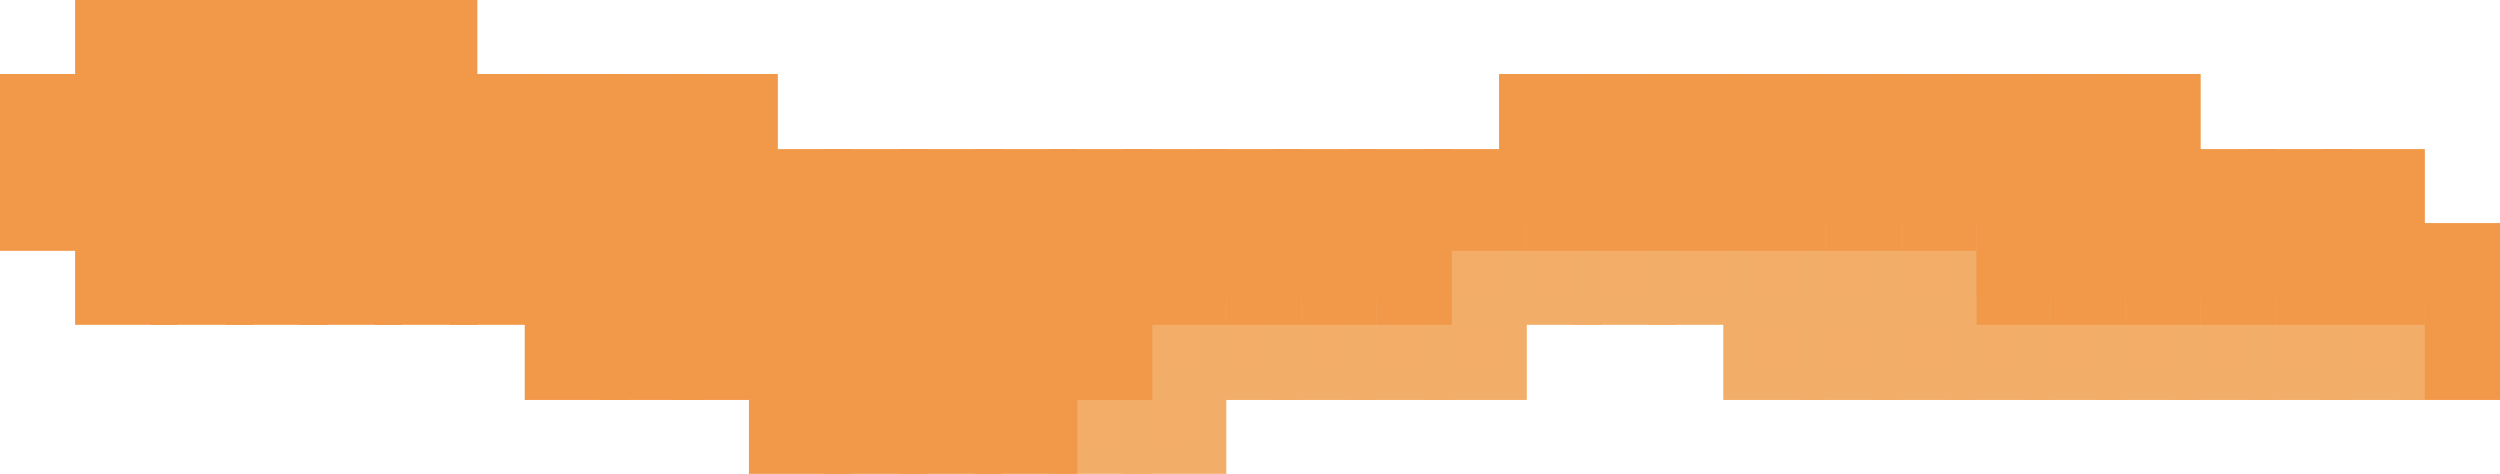 <?xml version="1.0" encoding="utf-8"?>
<!-- Generator: Adobe Illustrator 16.0.0, SVG Export Plug-In . SVG Version: 6.00 Build 0)  -->
<!DOCTYPE svg PUBLIC "-//W3C//DTD SVG 1.1//EN" "http://www.w3.org/Graphics/SVG/1.1/DTD/svg11.dtd">
<svg version="1.1" id="Layer_1" xmlns="http://www.w3.org/2000/svg" xmlns:xlink="http://www.w3.org/1999/xlink" x="0px" y="0px"
	 width="90.125px" height="17.083px" viewBox="0 0 90.125 17.083" enable-background="new 0 0 90.125 17.083" xml:space="preserve">
<rect x="86.916" y="11.25" fill="#F19849" stroke="#F19849" stroke-miterlimit="10" width="2.709" height="2.668"/>
<rect x="86.916" y="8.542" fill="#F19849" stroke="#F19849" stroke-miterlimit="10" width="2.709" height="2.667"/>
<rect x="84.209" y="11.25" fill="#F3AD68" stroke="#F2AD68" stroke-miterlimit="10" width="2.707" height="2.668"/>
<rect x="84.209" y="8.542" fill="#F19849" stroke="#F19849" stroke-miterlimit="10" width="2.707" height="2.667"/>
<rect x="84.209" y="5.875" fill="#F19849" stroke="#F19849" stroke-miterlimit="10" width="2.707" height="2.667"/>
<rect x="81.541" y="11.25" fill="#F3AD68" stroke="#F2AD68" stroke-miterlimit="10" width="2.709" height="2.668"/>
<rect x="81.541" y="8.542" fill="#F19849" stroke="#F19849" stroke-miterlimit="10" width="2.709" height="2.667"/>
<rect x="81.541" y="5.875" fill="#F19849" stroke="#F19849" stroke-miterlimit="10" width="2.709" height="2.667"/>
<rect x="78.834" y="11.25" fill="#F3AD68" stroke="#F2AD68" stroke-miterlimit="10" width="2.707" height="2.668"/>
<rect x="78.834" y="8.542" fill="#F19849" stroke="#F19849" stroke-miterlimit="10" width="2.707" height="2.667"/>
<rect x="78.834" y="5.875" fill="#F19849" stroke="#F19849" stroke-miterlimit="10" width="2.707" height="2.667"/>
<rect x="76.125" y="11.25" fill="#F3AD68" stroke="#F2AD68" stroke-miterlimit="10" width="2.709" height="2.668"/>
<rect x="76.125" y="8.542" fill="#F19849" stroke="#F19849" stroke-miterlimit="10" width="2.709" height="2.667"/>
<rect x="76.125" y="5.875" fill="#F19849" stroke="#F19849" stroke-miterlimit="10" width="2.709" height="2.667"/>
<rect x="76.125" y="3.167" fill="#F19849" stroke="#F19849" stroke-miterlimit="10" width="2.709" height="2.667"/>
<rect x="73.416" y="11.25" fill="#F3AD68" stroke="#F2AD68" stroke-miterlimit="10" width="2.709" height="2.668"/>
<rect x="73.416" y="8.542" fill="#F19849" stroke="#F19849" stroke-miterlimit="10" width="2.709" height="2.667"/>
<rect x="73.416" y="5.875" fill="#F19849" stroke="#F19849" stroke-miterlimit="10" width="2.709" height="2.667"/>
<rect x="73.416" y="3.167" fill="#F19849" stroke="#F19849" stroke-miterlimit="10" width="2.709" height="2.667"/>
<rect x="70.709" y="11.25" fill="#F3AD68" stroke="#F2AD68" stroke-miterlimit="10" width="2.707" height="2.668"/>
<rect x="70.709" y="8.542" fill="#F19849" stroke="#F19849" stroke-miterlimit="10" width="2.707" height="2.667"/>
<rect x="70.709" y="5.875" fill="#F19849" stroke="#F19849" stroke-miterlimit="10" width="2.707" height="2.667"/>
<rect x="70.709" y="3.167" fill="#F19849" stroke="#F19849" stroke-miterlimit="10" width="2.707" height="2.667"/>
<rect x="68.041" y="11.25" fill="#F3AD68" stroke="#F2AD68" stroke-miterlimit="10" width="2.709" height="2.668"/>
<rect x="68.041" y="8.542" fill="#F3AD68" stroke="#F2AD68" stroke-miterlimit="10" width="2.709" height="2.667"/>
<rect x="68.041" y="5.875" fill="#F19849" stroke="#F19849" stroke-miterlimit="10" width="2.709" height="2.667"/>
<rect x="68.041" y="3.167" fill="#F19849" stroke="#F19849" stroke-miterlimit="10" width="2.709" height="2.667"/>
<rect x="65.334" y="11.25" fill="#F3AD68" stroke="#F2AD68" stroke-miterlimit="10" width="2.707" height="2.668"/>
<rect x="65.334" y="8.542" fill="#F3AD68" stroke="#F2AD68" stroke-miterlimit="10" width="2.707" height="2.667"/>
<rect x="65.334" y="5.875" fill="#F19849" stroke="#F19849" stroke-miterlimit="10" width="2.707" height="2.667"/>
<rect x="65.334" y="3.167" fill="#F19849" stroke="#F19849" stroke-miterlimit="10" width="2.707" height="2.667"/>
<rect x="62.625" y="11.25" fill="#F3AD68" stroke="#F2AD68" stroke-miterlimit="10" width="2.709" height="2.668"/>
<rect x="62.625" y="8.542" fill="#F3AD68" stroke="#F2AD68" stroke-miterlimit="10" width="2.709" height="2.667"/>
<rect x="62.625" y="5.875" fill="#F19849" stroke="#F19849" stroke-miterlimit="10" width="2.709" height="2.667"/>
<rect x="62.625" y="3.167" fill="#F19849" stroke="#F19849" stroke-miterlimit="10" width="2.709" height="2.667"/>
<rect x="59.916" y="8.542" fill="#F3AD68" stroke="#F2AD68" stroke-miterlimit="10" width="2.709" height="2.667"/>
<rect x="59.916" y="5.875" fill="#F19849" stroke="#F19849" stroke-miterlimit="10" width="2.709" height="2.667"/>
<rect x="59.916" y="3.167" fill="#F19849" stroke="#F19849" stroke-miterlimit="10" width="2.709" height="2.667"/>
<rect x="57.209" y="8.542" fill="#F3AD68" stroke="#F2AD68" stroke-miterlimit="10" width="2.707" height="2.667"/>
<rect x="57.209" y="5.875" fill="#F19849" stroke="#F19849" stroke-miterlimit="10" width="2.707" height="2.667"/>
<rect x="57.209" y="3.167" fill="#F19849" stroke="#F19849" stroke-miterlimit="10" width="2.707" height="2.667"/>
<rect x="54.541" y="8.542" fill="#F3AD68" stroke="#F2AD68" stroke-miterlimit="10" width="2.709" height="2.667"/>
<rect x="54.541" y="5.875" fill="#F19849" stroke="#F19849" stroke-miterlimit="10" width="2.709" height="2.667"/>
<rect x="54.541" y="3.167" fill="#F19849" stroke="#F19849" stroke-miterlimit="10" width="2.709" height="2.667"/>
<rect x="51.834" y="11.25" fill="#F3AD68" stroke="#F2AD68" stroke-miterlimit="10" width="2.707" height="2.668"/>
<rect x="51.834" y="8.542" fill="#F3AD68" stroke="#F2AD68" stroke-miterlimit="10" width="2.707" height="2.667"/>
<rect x="51.834" y="5.875" fill="#F19849" stroke="#F19849" stroke-miterlimit="10" width="2.707" height="2.667"/>
<rect x="49.125" y="11.25" fill="#F3AD68" stroke="#F2AD68" stroke-miterlimit="10" width="2.709" height="2.668"/>
<rect x="49.125" y="8.542" fill="#F19849" stroke="#F19849" stroke-miterlimit="10" width="2.709" height="2.667"/>
<rect x="49.125" y="5.875" fill="#F19849" stroke="#F19849" stroke-miterlimit="10" width="2.709" height="2.667"/>
<rect x="46.416" y="11.25" fill="#F3AD68" stroke="#F2AD68" stroke-miterlimit="10" width="2.709" height="2.668"/>
<rect x="46.416" y="8.542" fill="#F19849" stroke="#F19849" stroke-miterlimit="10" width="2.709" height="2.667"/>
<rect x="46.416" y="5.875" fill="#F19849" stroke="#F19849" stroke-miterlimit="10" width="2.709" height="2.667"/>
<rect x="43.708" y="11.25" fill="#F3AD68" stroke="#F2AD68" stroke-miterlimit="10" width="2.708" height="2.668"/>
<rect x="43.708" y="8.542" fill="#F19849" stroke="#F19849" stroke-miterlimit="10" width="2.708" height="2.667"/>
<rect x="43.708" y="5.875" fill="#F19849" stroke="#F19849" stroke-miterlimit="10" width="2.708" height="2.667"/>
<rect x="41" y="13.917" fill="#F3AD68" stroke="#F2AD68" stroke-miterlimit="10" width="2.708" height="2.666"/>
<rect x="41" y="11.25" fill="#F3AD68" stroke="#F2AD68" stroke-miterlimit="10" width="2.708" height="2.668"/>
<rect x="41" y="8.542" fill="#F19849" stroke="#F19849" stroke-miterlimit="10" width="2.708" height="2.667"/>
<rect x="41" y="5.875" fill="#F19849" stroke="#F19849" stroke-miterlimit="10" width="2.708" height="2.667"/>
<rect x="38.333" y="13.917" fill="#F3AD68" stroke="#F2AD68" stroke-miterlimit="10" width="2.708" height="2.666"/>
<rect x="38.333" y="11.25" fill="#F19849" stroke="#F19849" stroke-miterlimit="10" width="2.708" height="2.668"/>
<rect x="38.333" y="8.542" fill="#F19849" stroke="#F19849" stroke-miterlimit="10" width="2.708" height="2.667"/>
<rect x="38.333" y="5.875" fill="#F19849" stroke="#F19849" stroke-miterlimit="10" width="2.708" height="2.667"/>
<rect x="35.625" y="13.917" fill="#F19849" stroke="#F19849" stroke-miterlimit="10" width="2.708" height="2.666"/>
<rect x="35.625" y="11.25" fill="#F19849" stroke="#F19849" stroke-miterlimit="10" width="2.708" height="2.668"/>
<rect x="35.625" y="8.542" fill="#F19849" stroke="#F19849" stroke-miterlimit="10" width="2.708" height="2.667"/>
<rect x="35.625" y="5.875" fill="#F19849" stroke="#F19849" stroke-miterlimit="10" width="2.708" height="2.667"/>
<rect x="32.917" y="13.917" fill="#F19849" stroke="#F19849" stroke-miterlimit="10" width="2.708" height="2.666"/>
<rect x="32.917" y="11.25" fill="#F19849" stroke="#F19849" stroke-miterlimit="10" width="2.708" height="2.668"/>
<rect x="32.917" y="8.542" fill="#F19849" stroke="#F19849" stroke-miterlimit="10" width="2.708" height="2.667"/>
<rect x="32.917" y="5.875" fill="#F19849" stroke="#F19849" stroke-miterlimit="10" width="2.708" height="2.667"/>
<rect x="30.208" y="13.917" fill="#F19849" stroke="#F19849" stroke-miterlimit="10" width="2.708" height="2.666"/>
<rect x="30.208" y="11.25" fill="#F19849" stroke="#F19849" stroke-miterlimit="10" width="2.708" height="2.668"/>
<rect x="30.208" y="8.542" fill="#F19849" stroke="#F19849" stroke-miterlimit="10" width="2.708" height="2.667"/>
<rect x="30.208" y="5.875" fill="#F19849" stroke="#F19849" stroke-miterlimit="10" width="2.708" height="2.667"/>
<rect x="27.5" y="13.917" fill="#F19849" stroke="#F19849" stroke-miterlimit="10" width="2.708" height="2.666"/>
<rect x="27.5" y="11.25" fill="#F19849" stroke="#F19849" stroke-miterlimit="10" width="2.708" height="2.668"/>
<rect x="27.5" y="8.542" fill="#F19849" stroke="#F19849" stroke-miterlimit="10" width="2.708" height="2.667"/>
<rect x="27.5" y="5.875" fill="#F19849" stroke="#F19849" stroke-miterlimit="10" width="2.708" height="2.667"/>
<rect x="24.833" y="11.25" fill="#F19849" stroke="#F19849" stroke-miterlimit="10" width="2.708" height="2.668"/>
<rect x="24.833" y="8.542" fill="#F19849" stroke="#F19849" stroke-miterlimit="10" width="2.708" height="2.667"/>
<rect x="24.833" y="5.875" fill="#F19849" stroke="#F19849" stroke-miterlimit="10" width="2.708" height="2.667"/>
<rect x="24.833" y="3.167" fill="#F19849" stroke="#F19849" stroke-miterlimit="10" width="2.708" height="2.667"/>
<rect x="22.125" y="11.25" fill="#F19849" stroke="#F19849" stroke-miterlimit="10" width="2.708" height="2.668"/>
<rect x="22.125" y="8.542" fill="#F19849" stroke="#F19849" stroke-miterlimit="10" width="2.708" height="2.667"/>
<rect x="22.125" y="5.875" fill="#F19849" stroke="#F19849" stroke-miterlimit="10" width="2.708" height="2.667"/>
<rect x="22.125" y="3.167" fill="#F19849" stroke="#F19849" stroke-miterlimit="10" width="2.708" height="2.667"/>
<rect x="19.417" y="11.25" fill="#F19849" stroke="#F19849" stroke-miterlimit="10" width="2.708" height="2.668"/>
<rect x="19.417" y="8.542" fill="#F19849" stroke="#F19849" stroke-miterlimit="10" width="2.708" height="2.667"/>
<rect x="19.417" y="5.875" fill="#F19849" stroke="#F19849" stroke-miterlimit="10" width="2.708" height="2.667"/>
<rect x="19.417" y="3.167" fill="#F19849" stroke="#F19849" stroke-miterlimit="10" width="2.708" height="2.667"/>
<rect x="16.708" y="8.542" fill="#F19849" stroke="#F19849" stroke-miterlimit="10" width="2.708" height="2.667"/>
<rect x="16.708" y="5.875" fill="#F19849" stroke="#F19849" stroke-miterlimit="10" width="2.708" height="2.667"/>
<rect x="16.708" y="3.167" fill="#F19849" stroke="#F19849" stroke-miterlimit="10" width="2.708" height="2.667"/>
<rect x="14" y="8.542" fill="#F19849" stroke="#F19849" stroke-miterlimit="10" width="2.708" height="2.667"/>
<rect x="14" y="5.875" fill="#F19849" stroke="#F19849" stroke-miterlimit="10" width="2.708" height="2.667"/>
<rect x="14" y="3.167" fill="#F19849" stroke="#F19849" stroke-miterlimit="10" width="2.708" height="2.667"/>
<rect x="14" y="0.5" fill="#F19849" stroke="#F19849" stroke-miterlimit="10" width="2.708" height="2.667"/>
<rect x="11.292" y="8.542" fill="#F19849" stroke="#F19849" stroke-miterlimit="10" width="2.708" height="2.667"/>
<rect x="11.292" y="5.875" fill="#F19849" stroke="#F19849" stroke-miterlimit="10" width="2.708" height="2.667"/>
<rect x="11.292" y="3.167" fill="#F19849" stroke="#F19849" stroke-miterlimit="10" width="2.708" height="2.667"/>
<rect x="11.292" y="0.5" fill="#F19849" stroke="#F19849" stroke-miterlimit="10" width="2.708" height="2.667"/>
<rect x="8.625" y="8.542" fill="#F19849" stroke="#F19849" stroke-miterlimit="10" width="2.708" height="2.667"/>
<rect x="8.625" y="5.875" fill="#F19849" stroke="#F19849" stroke-miterlimit="10" width="2.708" height="2.667"/>
<rect x="8.625" y="3.167" fill="#F19849" stroke="#F19849" stroke-miterlimit="10" width="2.708" height="2.667"/>
<rect x="8.625" y="0.5" fill="#F19849" stroke="#F19849" stroke-miterlimit="10" width="2.708" height="2.667"/>
<rect x="5.917" y="8.542" fill="#F19849" stroke="#F19849" stroke-miterlimit="10" width="2.708" height="2.667"/>
<rect x="5.917" y="5.875" fill="#F19849" stroke="#F19849" stroke-miterlimit="10" width="2.708" height="2.667"/>
<rect x="5.917" y="3.167" fill="#F19849" stroke="#F19849" stroke-miterlimit="10" width="2.708" height="2.667"/>
<rect x="5.917" y="0.5" fill="#F19849" stroke="#F19849" stroke-miterlimit="10" width="2.708" height="2.667"/>
<rect x="3.208" y="8.542" fill="#F19849" stroke="#F19849" stroke-miterlimit="10" width="2.708" height="2.667"/>
<rect x="3.208" y="5.875" fill="#F19849" stroke="#F19849" stroke-miterlimit="10" width="2.708" height="2.667"/>
<rect x="3.208" y="3.167" fill="#F19849" stroke="#F19849" stroke-miterlimit="10" width="2.708" height="2.667"/>
<rect x="3.208" y="0.5" fill="#F19849" stroke="#F19849" stroke-miterlimit="10" width="2.708" height="2.667"/>
<rect x="0.5" y="5.875" fill="#F19849" stroke="#F19849" stroke-miterlimit="10" width="2.708" height="2.667"/>
<rect x="0.5" y="3.167" fill="#F19849" stroke="#F19849" stroke-miterlimit="10" width="2.708" height="2.667"/>
</svg>

